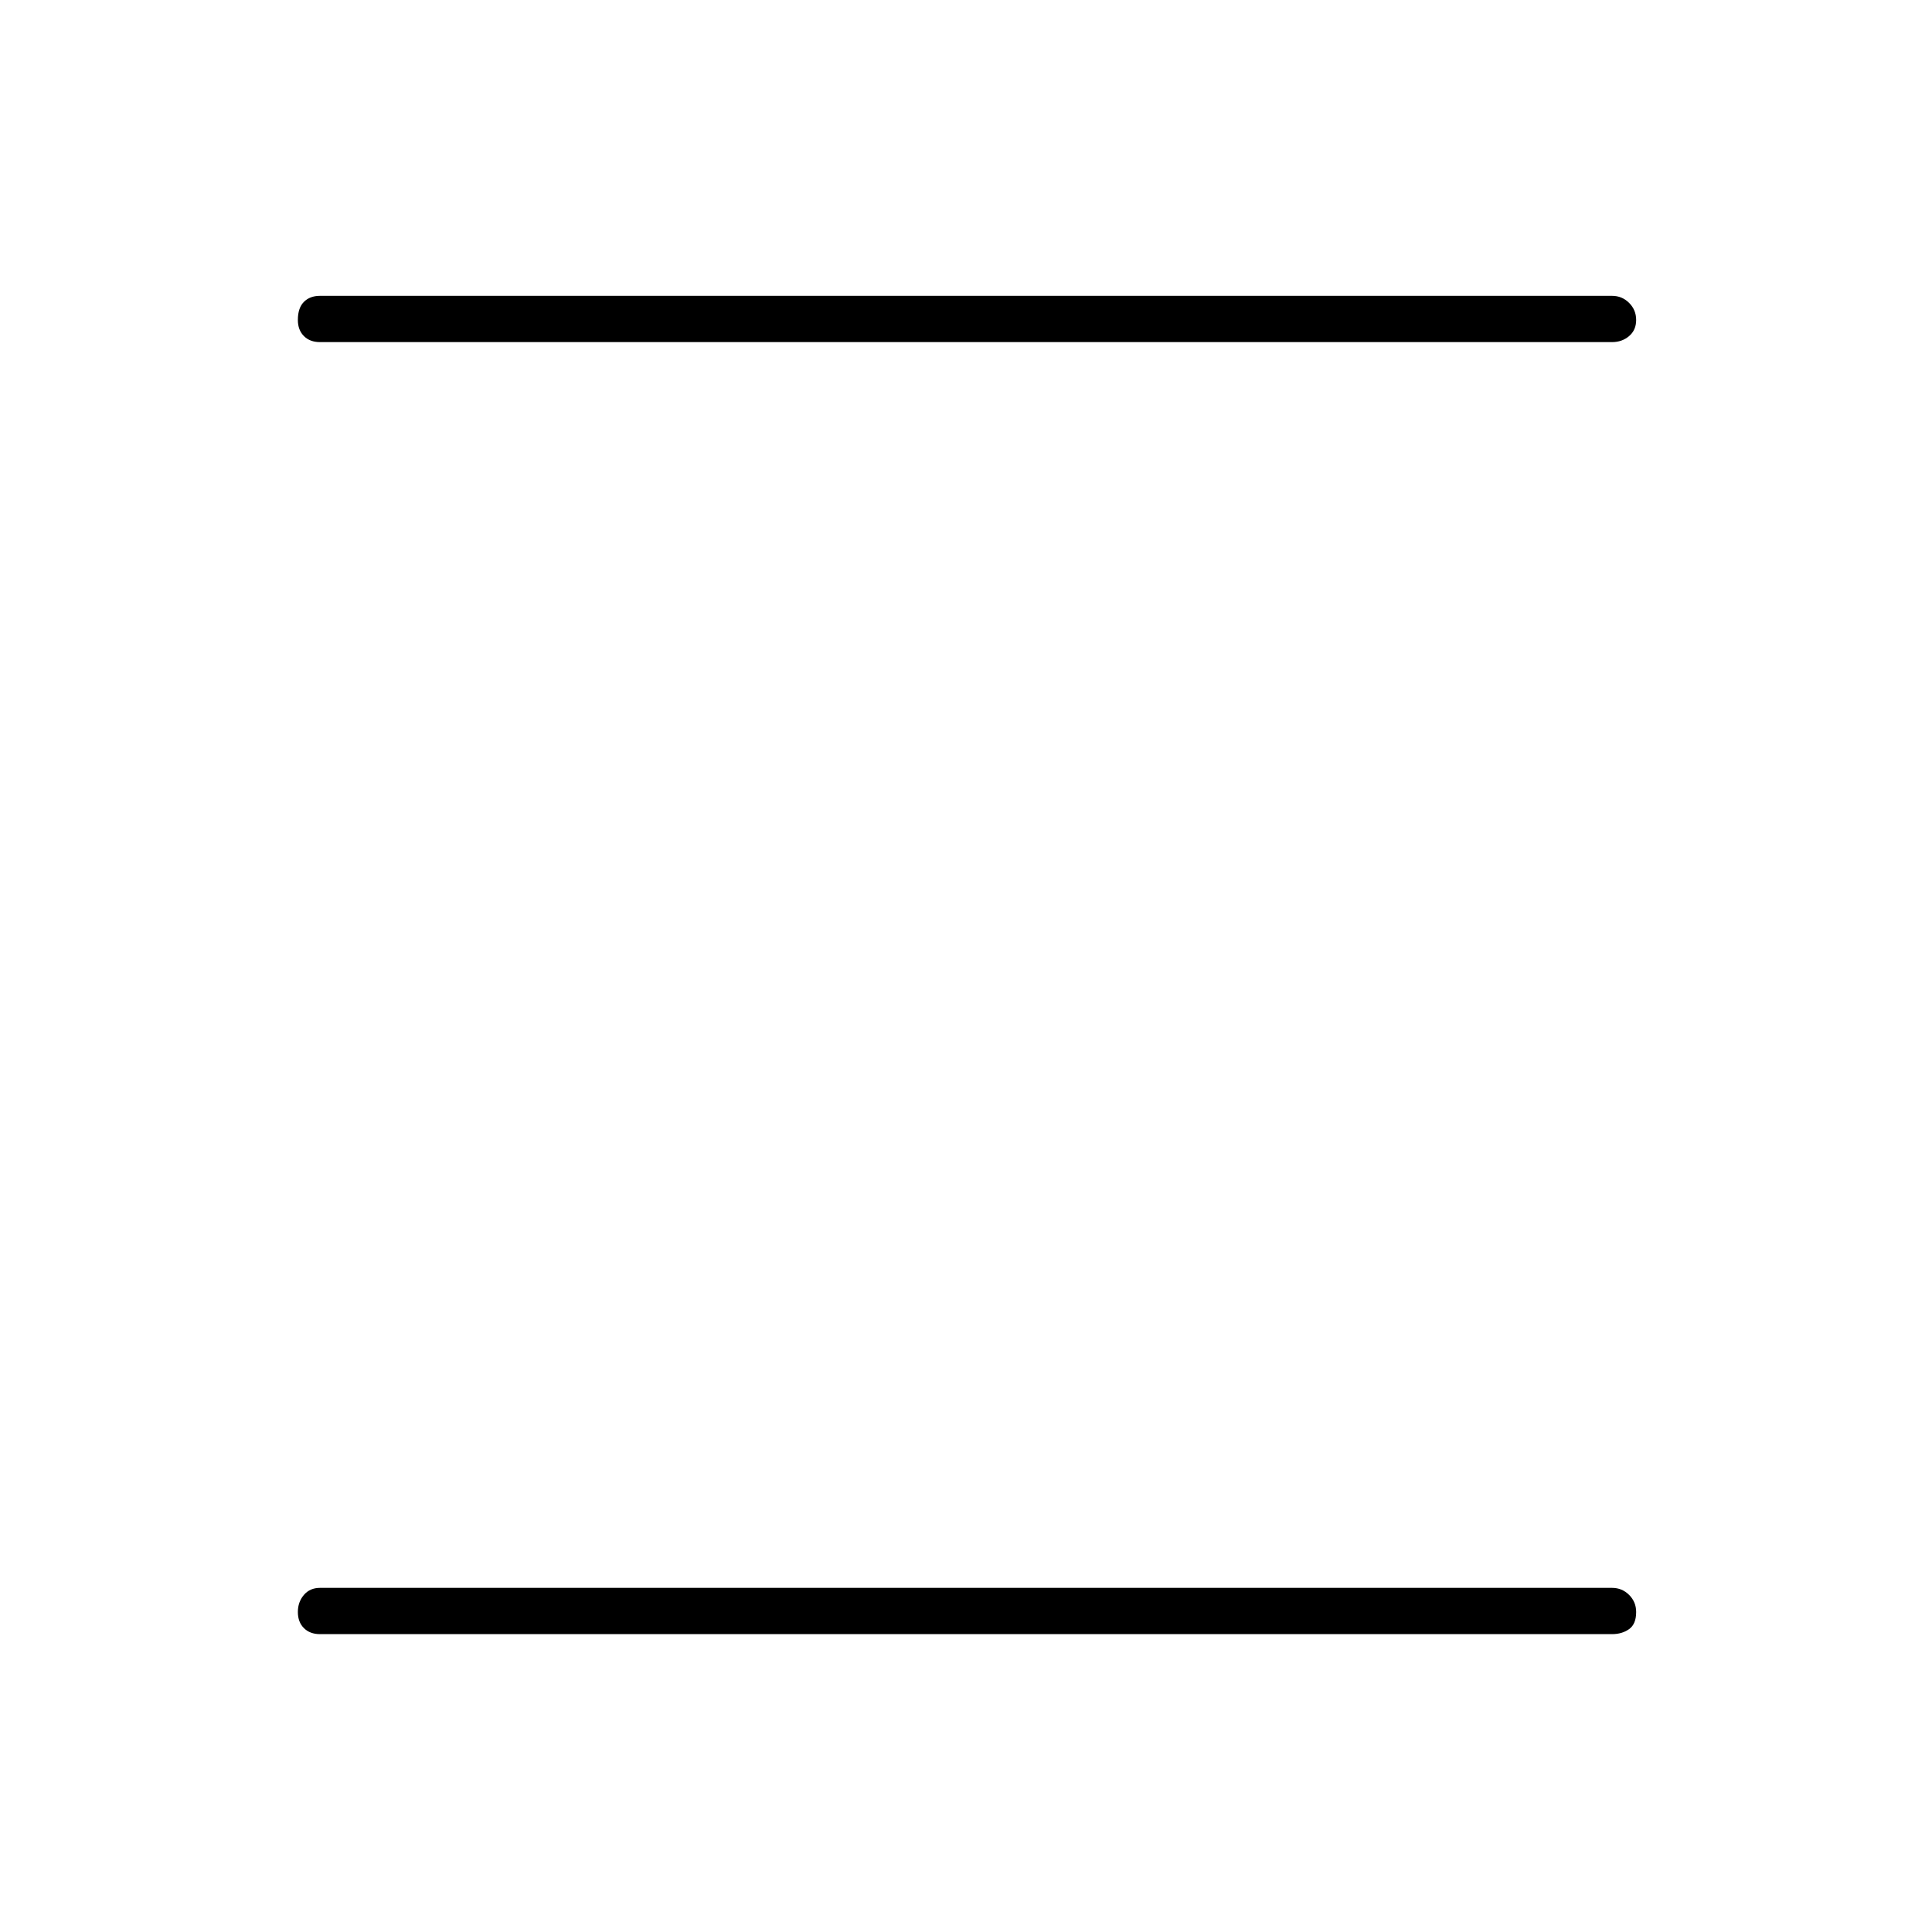 <svg xmlns="http://www.w3.org/2000/svg" height="40" width="40"><path d="M6.625 7.083q-.208 0-.333-.125-.125-.125-.125-.333 0-.25.125-.375t.333-.125h26.75q.208 0 .354.146t.146.354q0 .208-.146.333-.146.125-.354.125Zm0 26.75q-.208 0-.333-.125-.125-.125-.125-.333 0-.208.125-.354t.333-.146h26.75q.208 0 .354.146t.146.354q0 .25-.146.354-.146.104-.354.104Z"/></svg>